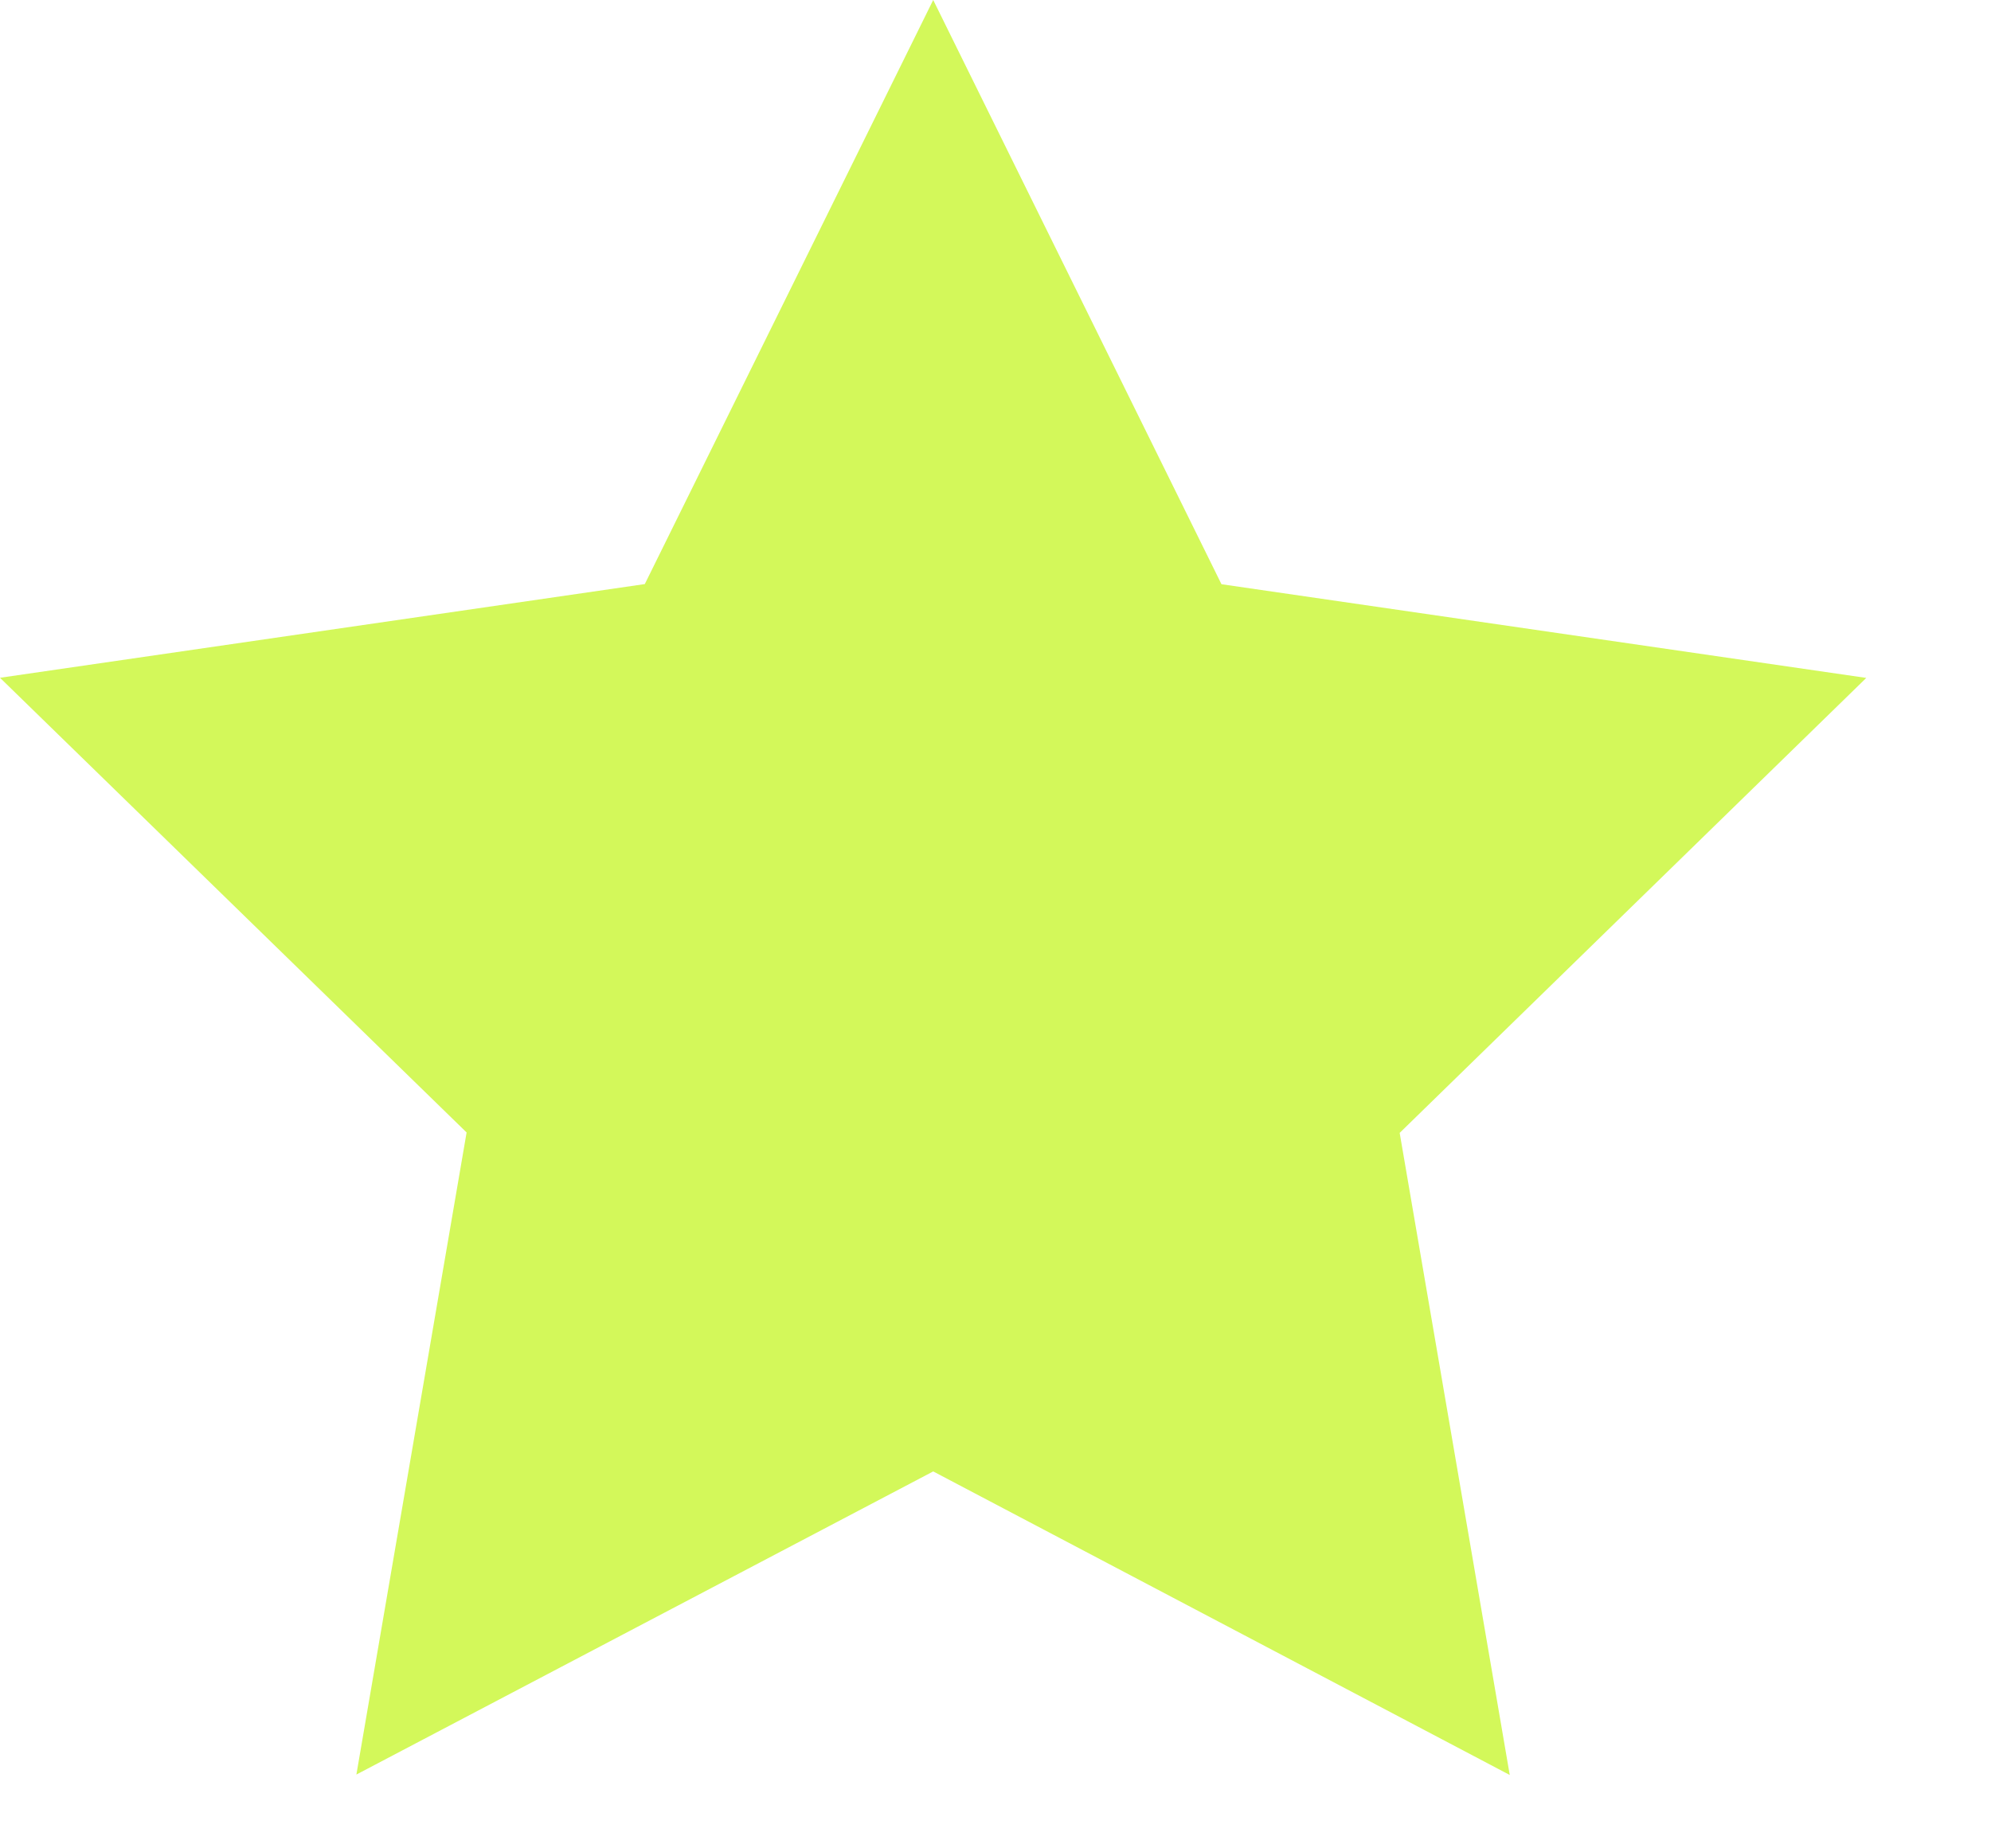 <svg width="14" height="13" viewBox="0 0 14 13" fill="none" xmlns="http://www.w3.org/2000/svg">
<path d="M6.562 0L8.589 4.109L13.123 4.768L9.842 7.968L10.616 12.484L6.562 10.349L2.506 12.481L3.281 7.965L0 4.767L4.534 4.108L6.562 0Z" fill="#D3F85A"/>
</svg>
